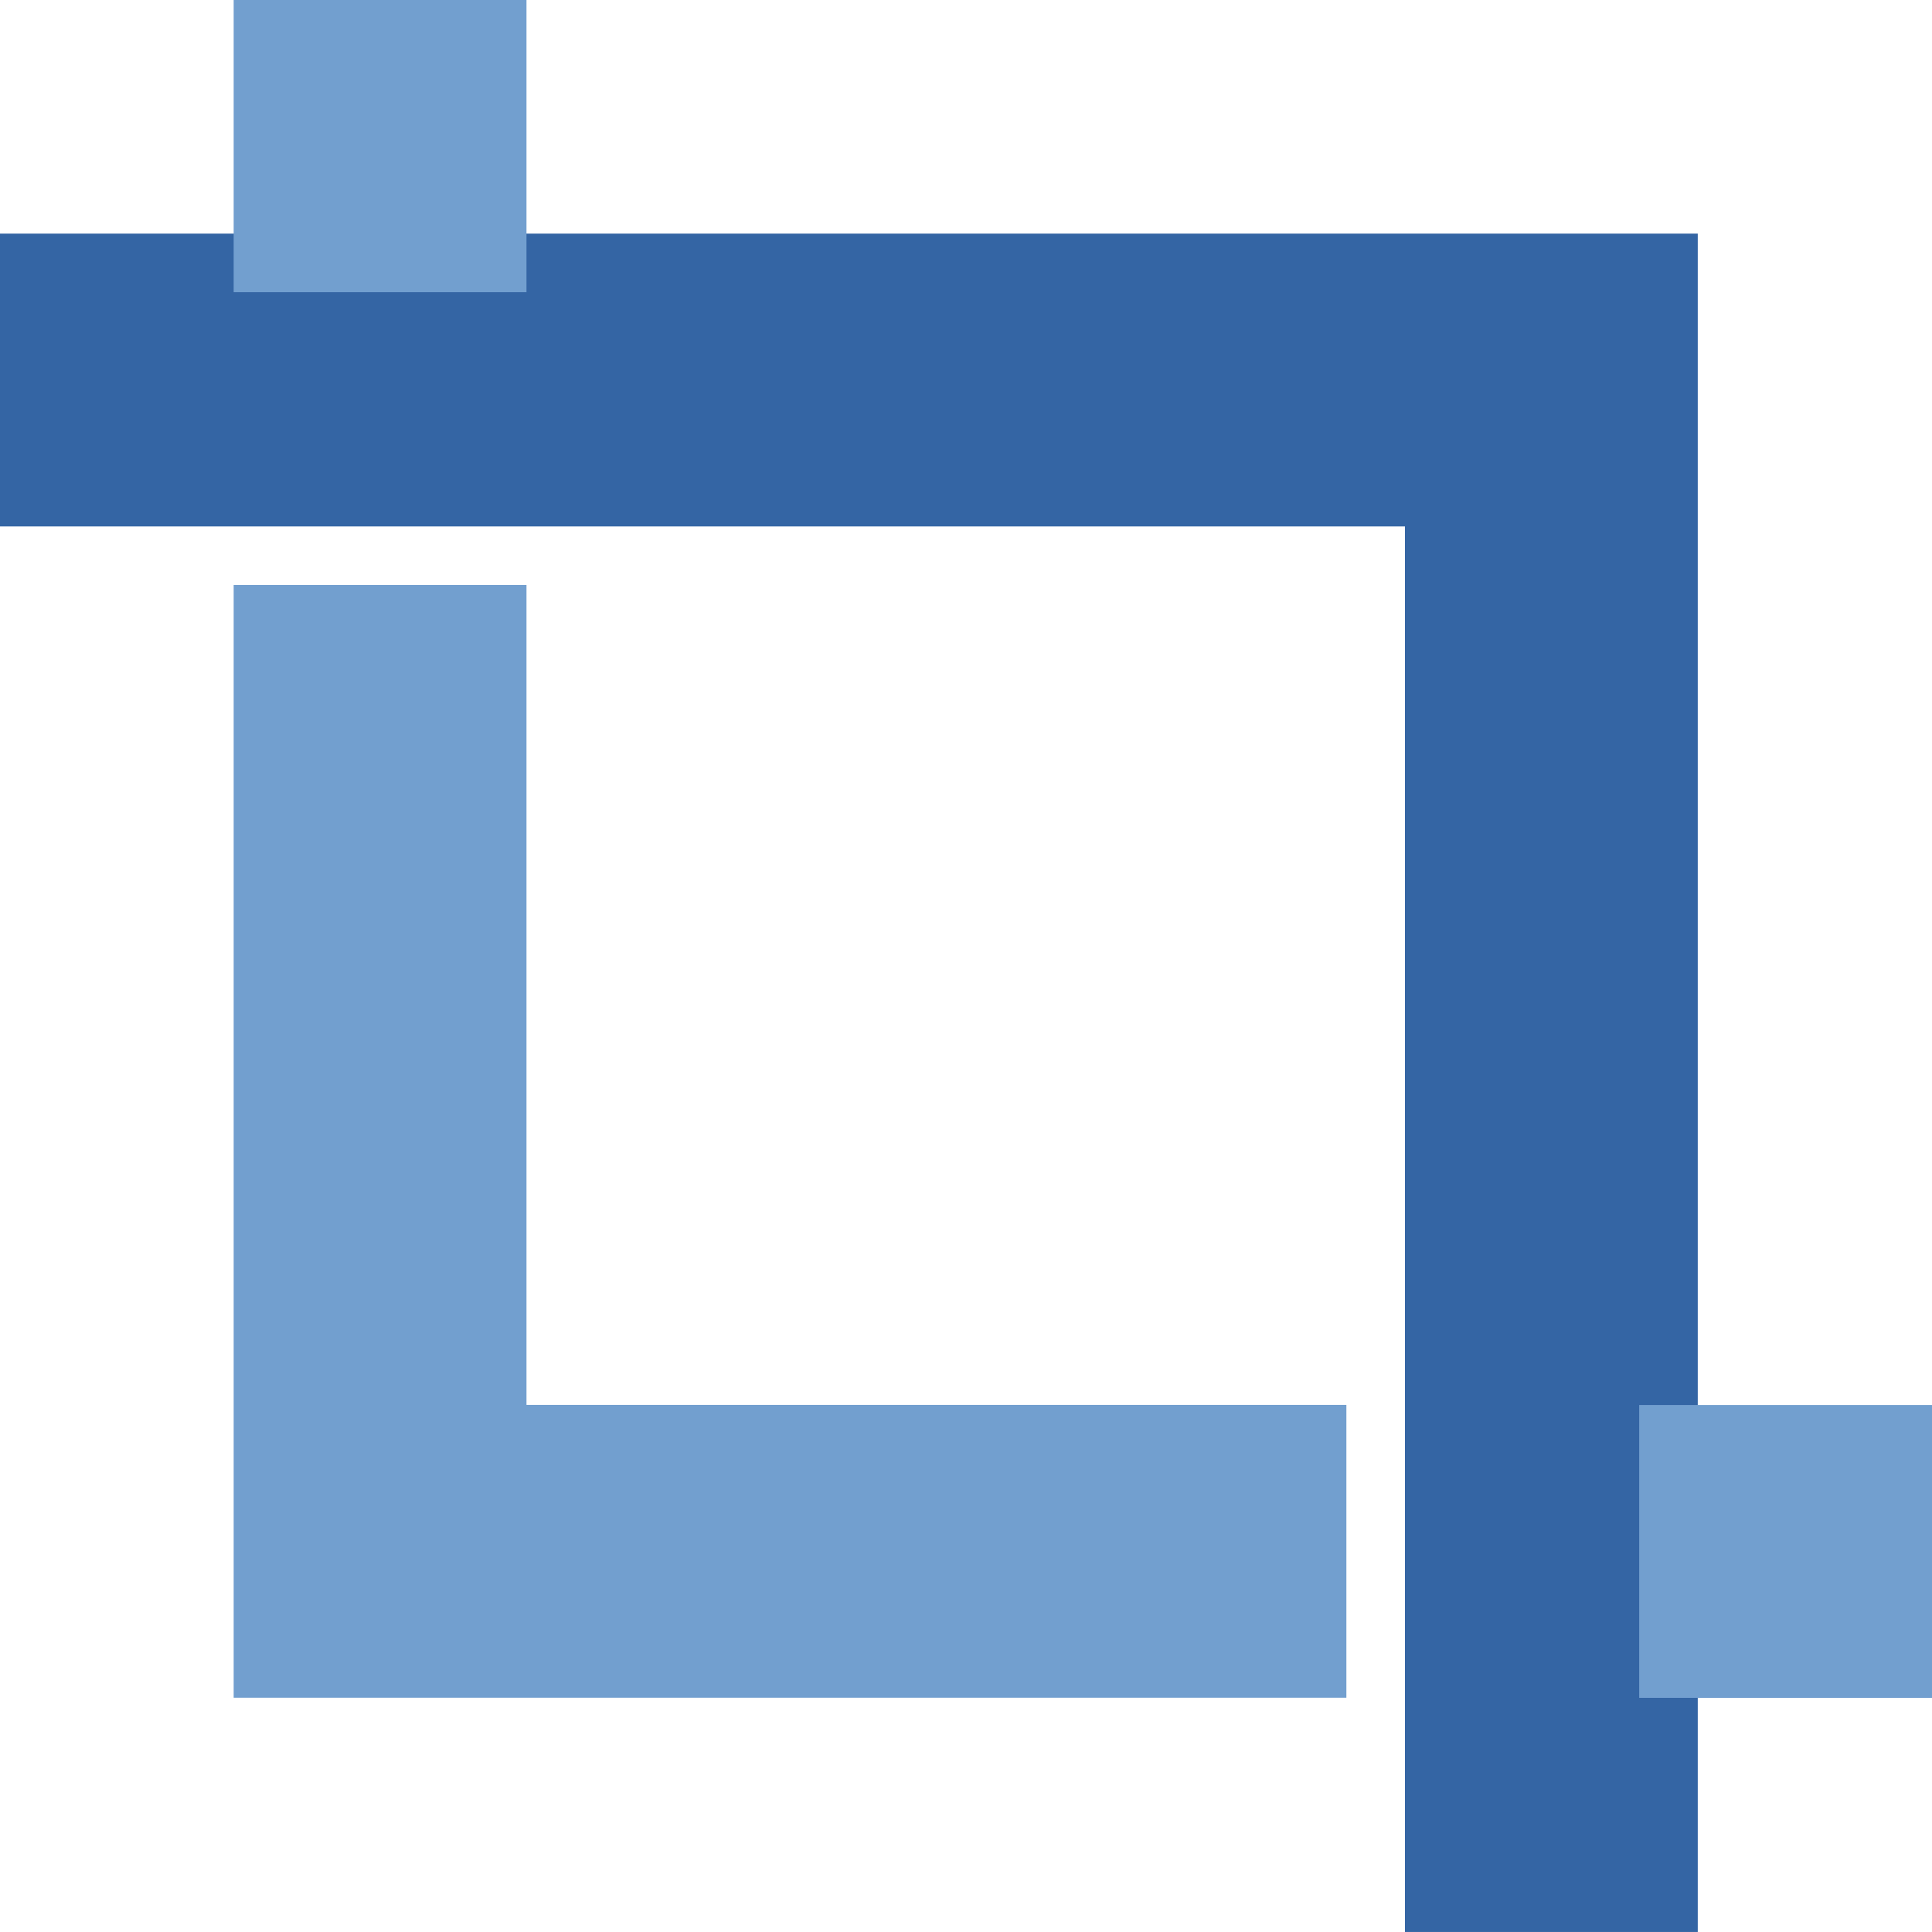 <?xml version="1.0" encoding="UTF-8" standalone="no"?>
<!-- Created with Inkscape (http://www.inkscape.org/) -->

<svg
   xmlns:dc="http://purl.org/dc/elements/1.1/"
   xmlns:cc="http://creativecommons.org/ns#"
   xmlns:rdf="http://www.w3.org/1999/02/22-rdf-syntax-ns#"
   xmlns:svg="http://www.w3.org/2000/svg"
   xmlns="http://www.w3.org/2000/svg"
   xmlns:sodipodi="http://sodipodi.sourceforge.net/DTD/sodipodi-0.dtd"
   xmlns:inkscape="http://www.inkscape.org/namespaces/inkscape"
   id="svg11300"
   width="16"
   height="16"
   version="1.0"
   viewBox="0 0 16 16"
   sodipodi:docname="gimp-tool-crop.svg"
   inkscape:version="0.92.2 5c3e80d, 2017-08-06">
  <defs
     id="defs12" />
  <sodipodi:namedview
     pagecolor="#ffffff"
     bordercolor="#666666"
     borderopacity="1"
     objecttolerance="10"
     gridtolerance="10"
     guidetolerance="10"
     inkscape:pageopacity="0"
     inkscape:pageshadow="2"
     inkscape:window-width="990"
     inkscape:window-height="640"
     id="namedview10"
     showgrid="false"
     inkscape:zoom="14.75"
     inkscape:cx="8"
     inkscape:cy="8"
     inkscape:window-x="127"
     inkscape:window-y="72"
     inkscape:window-maximized="0"
     inkscape:current-layer="svg11300" />
  <g
     id="layer1">
    <g
       id="g4015"
       transform="matrix(-.97 0 0 -.97 15.615 15.799)">
      <path
         id="path4158"
         d="m3.853 0.043h-2v14h14v-2h-12z"
         style="fill:#3465a4;stroke-dashoffset:1;stroke-width:0.5;stroke:#3465a4;stroke-opacity:1" />
      <path
         id="path4160"
         d="m11.853 11.043h2v-9h-9v2h7z"
         style="fill:#729fcf;stroke-dashoffset:1;stroke-width:0.5;stroke:#729fcf;stroke-opacity:1" />
      <rect
         id="rect4166"
         x="-.147"
         y="2.042"
         width="2"
         height="2"
         style="fill:#729fcf;stroke-dashoffset:1;stroke-width:0.5;stroke:#729fcf;stroke-opacity:1" />
      <rect
         id="rect4168"
         x="11.853"
         y="14.043"
         width="2"
         height="2"
         style="fill:#729fcf;stroke-dashoffset:1;stroke-width:0.5;stroke:#729fcf;stroke-opacity:1" />
    </g>
  </g>
</svg>
